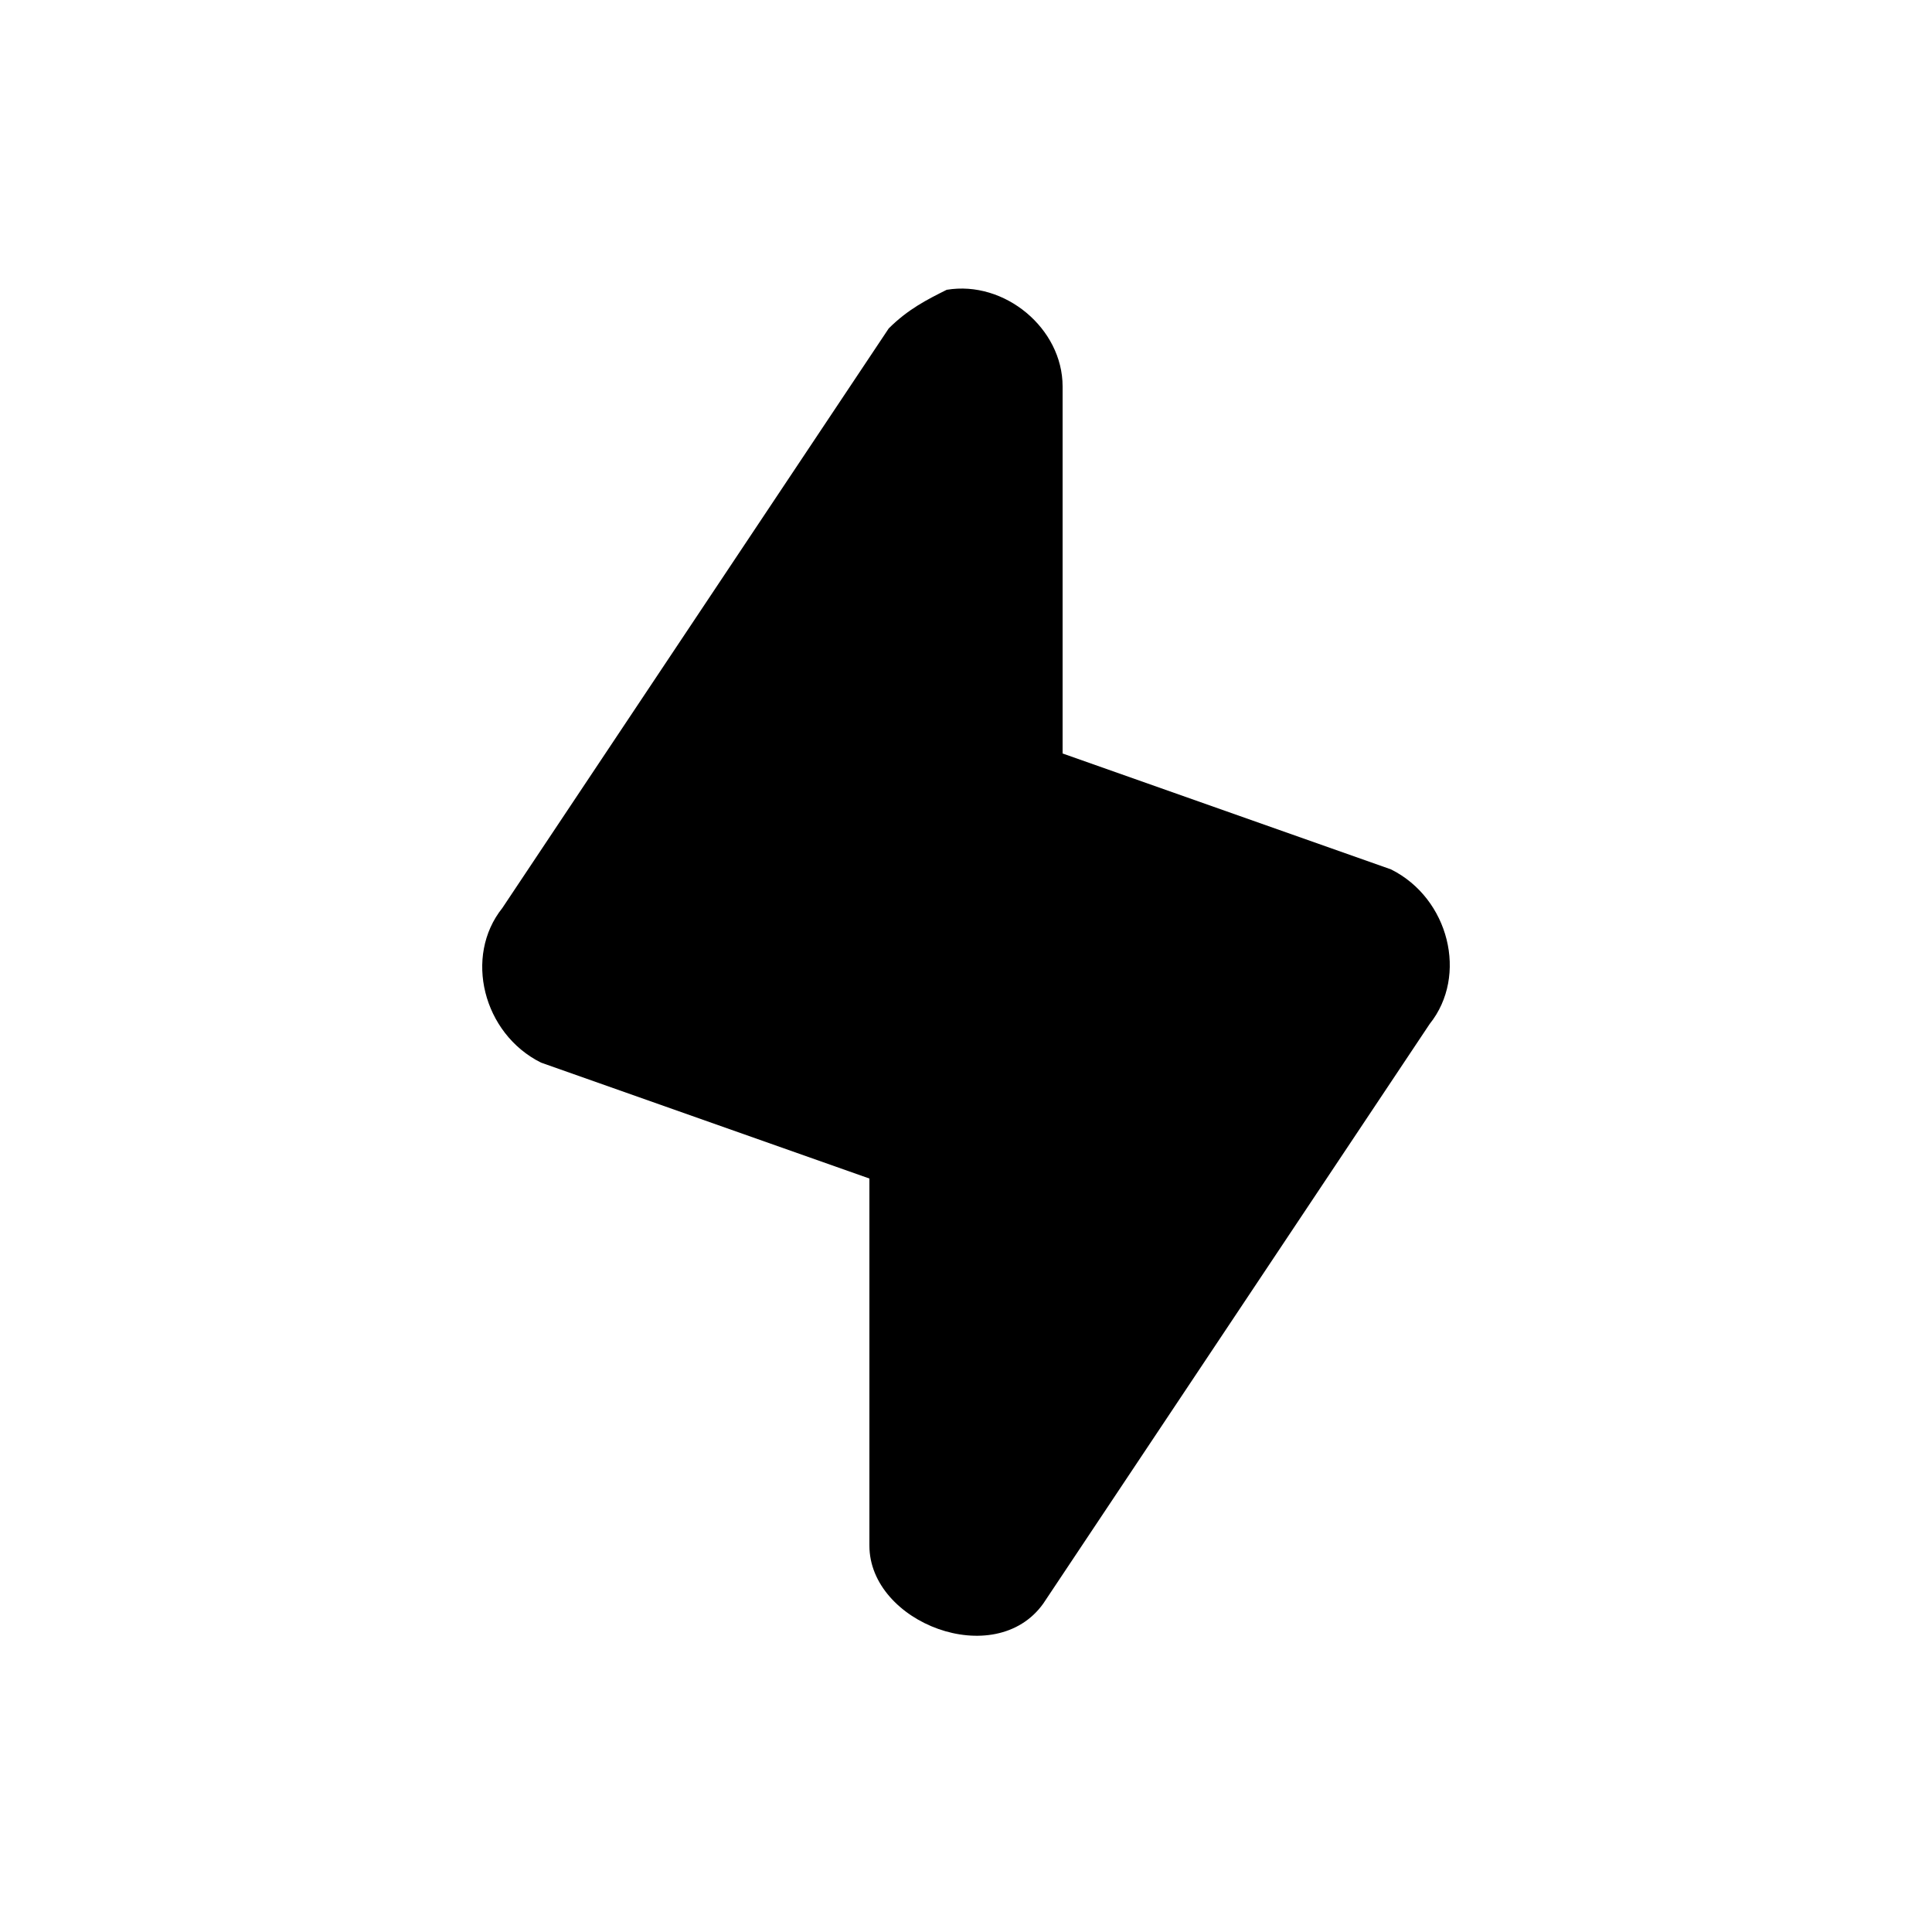 <?xml version="1.0" encoding="UTF-8" standalone="yes"?>
<svg viewBox="0 0 20 20">
  <path d="M9.8,3C9.6,3.1,9.4,3.2,9.2,3.4l-4,6c-0.4,0.5-0.2,1.3,0.4,1.6L9,12.2V16c0,0.8,1.3,1.3,1.8,0.6l4-6
	c0.4-0.5,0.2-1.3-0.4-1.6L11,7.8V4C11,3.4,10.4,2.9,9.8,3z"/>
</svg>